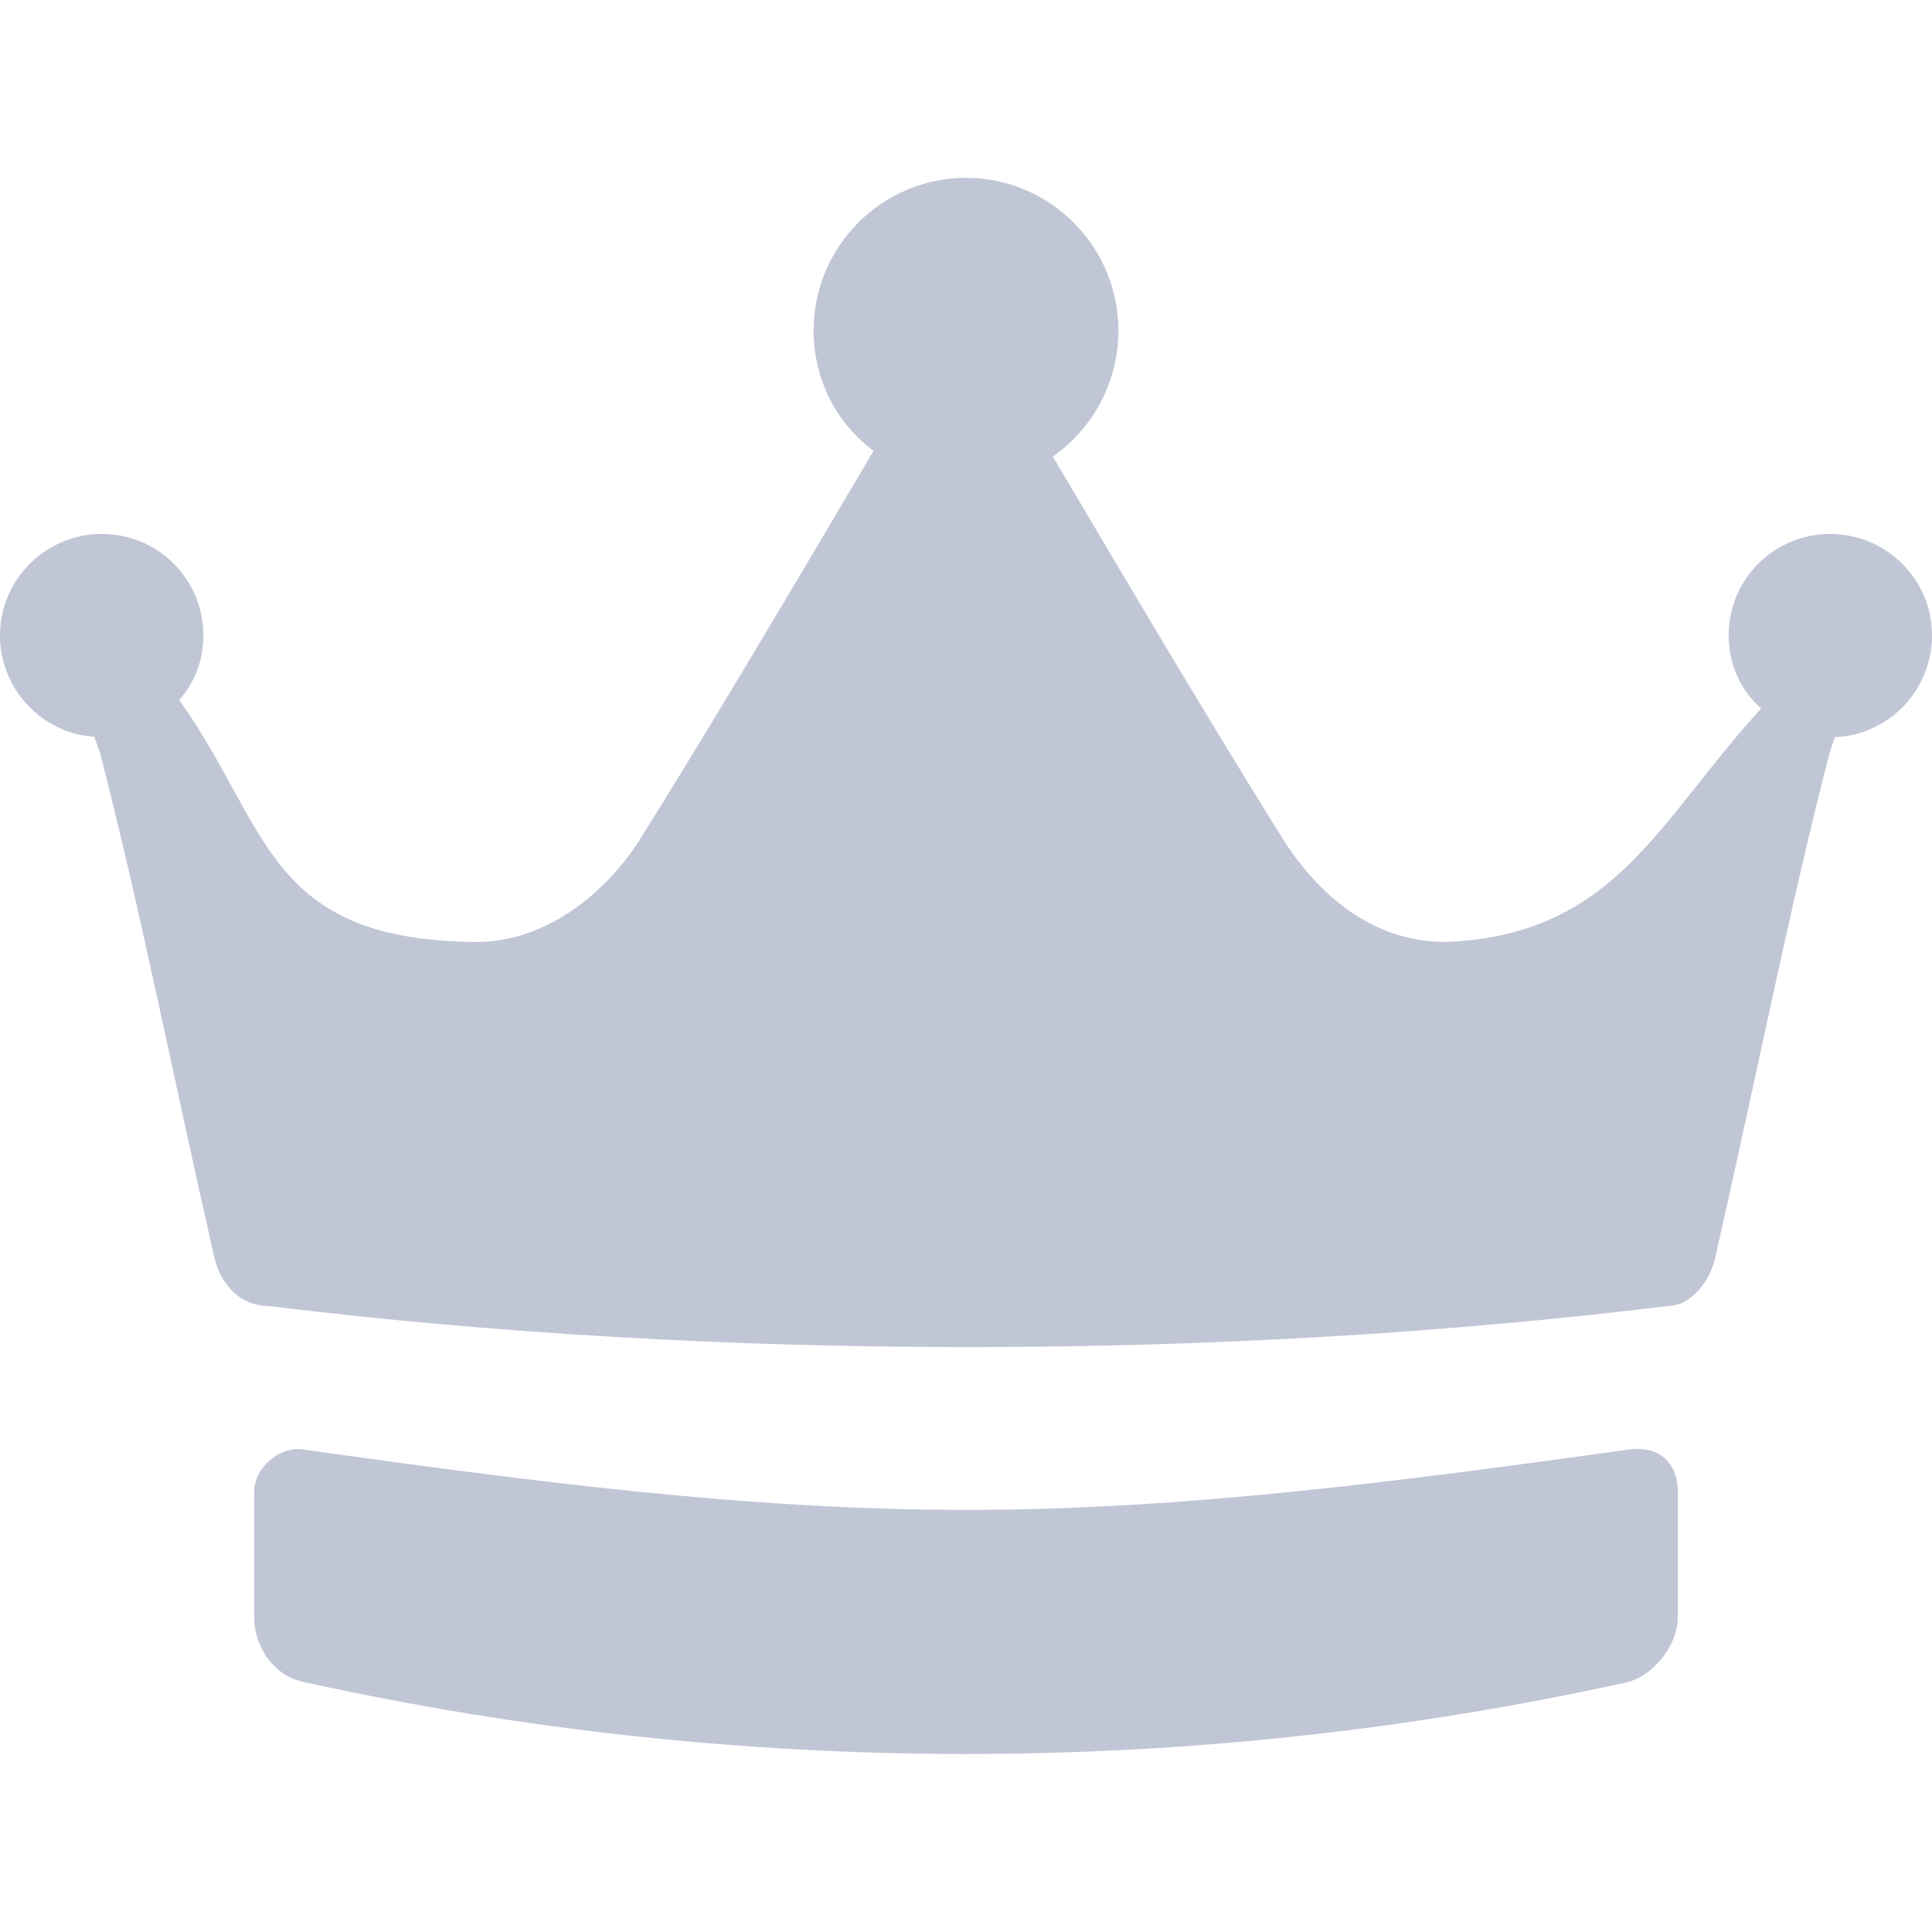 
<svg xmlns="http://www.w3.org/2000/svg" xmlns:xlink="http://www.w3.org/1999/xlink" width="16px" height="16px" viewBox="0 0 16 16" version="1.1">
<g id="surface1">
<path style=" stroke:none;fill-rule:evenodd;fill:#c1c6d6;fill-opacity:1;" d="M 7.234 3.734 C 6.586 4.832 5.938 5.93 5.289 6.969 C 4.953 7.48 4.453 7.801 3.949 7.801 C 2.195 7.789 2.234 6.844 1.484 5.797 C 1.613 5.652 1.684 5.469 1.684 5.262 C 1.684 4.797 1.309 4.422 0.844 4.422 C 0.379 4.422 0 4.797 0 5.262 C 0 5.707 0.348 6.074 0.781 6.102 L 0.828 6.234 C 1.164 7.535 1.441 8.949 1.777 10.422 C 1.832 10.648 2 10.816 2.223 10.816 C 4.117 11.047 6.066 11.156 8.02 11.156 C 9.969 11.156 11.918 11.047 13.812 10.816 C 13.98 10.816 14.148 10.648 14.203 10.422 C 14.539 8.949 14.816 7.535 15.152 6.234 L 15.195 6.105 C 15.645 6.086 16 5.715 16 5.262 C 16 4.797 15.621 4.422 15.156 4.422 C 14.691 4.422 14.316 4.797 14.316 5.262 C 14.316 5.504 14.418 5.723 14.586 5.867 C 13.73 6.797 13.383 7.742 11.977 7.801 C 11.418 7.801 10.973 7.48 10.637 6.969 C 9.996 5.941 9.359 4.863 8.719 3.781 C 9.047 3.551 9.262 3.168 9.262 2.738 C 9.262 2.039 8.695 1.473 8 1.473 C 7.305 1.473 6.738 2.039 6.738 2.738 C 6.738 3.145 6.93 3.508 7.234 3.734 Z M 13.895 12.355 C 13.895 12.109 13.734 11.961 13.465 12.008 C 11.68 12.254 9.852 12.504 8.023 12.504 C 6.184 12.508 4.336 12.258 2.535 12.008 C 2.32 11.961 2.105 12.156 2.105 12.355 L 2.105 13.391 C 2.105 13.637 2.266 13.887 2.535 13.934 C 6.125 14.723 9.875 14.723 13.465 13.934 C 13.68 13.887 13.895 13.637 13.895 13.391 Z M 13.895 12.355 "/>
</g>
</svg>
